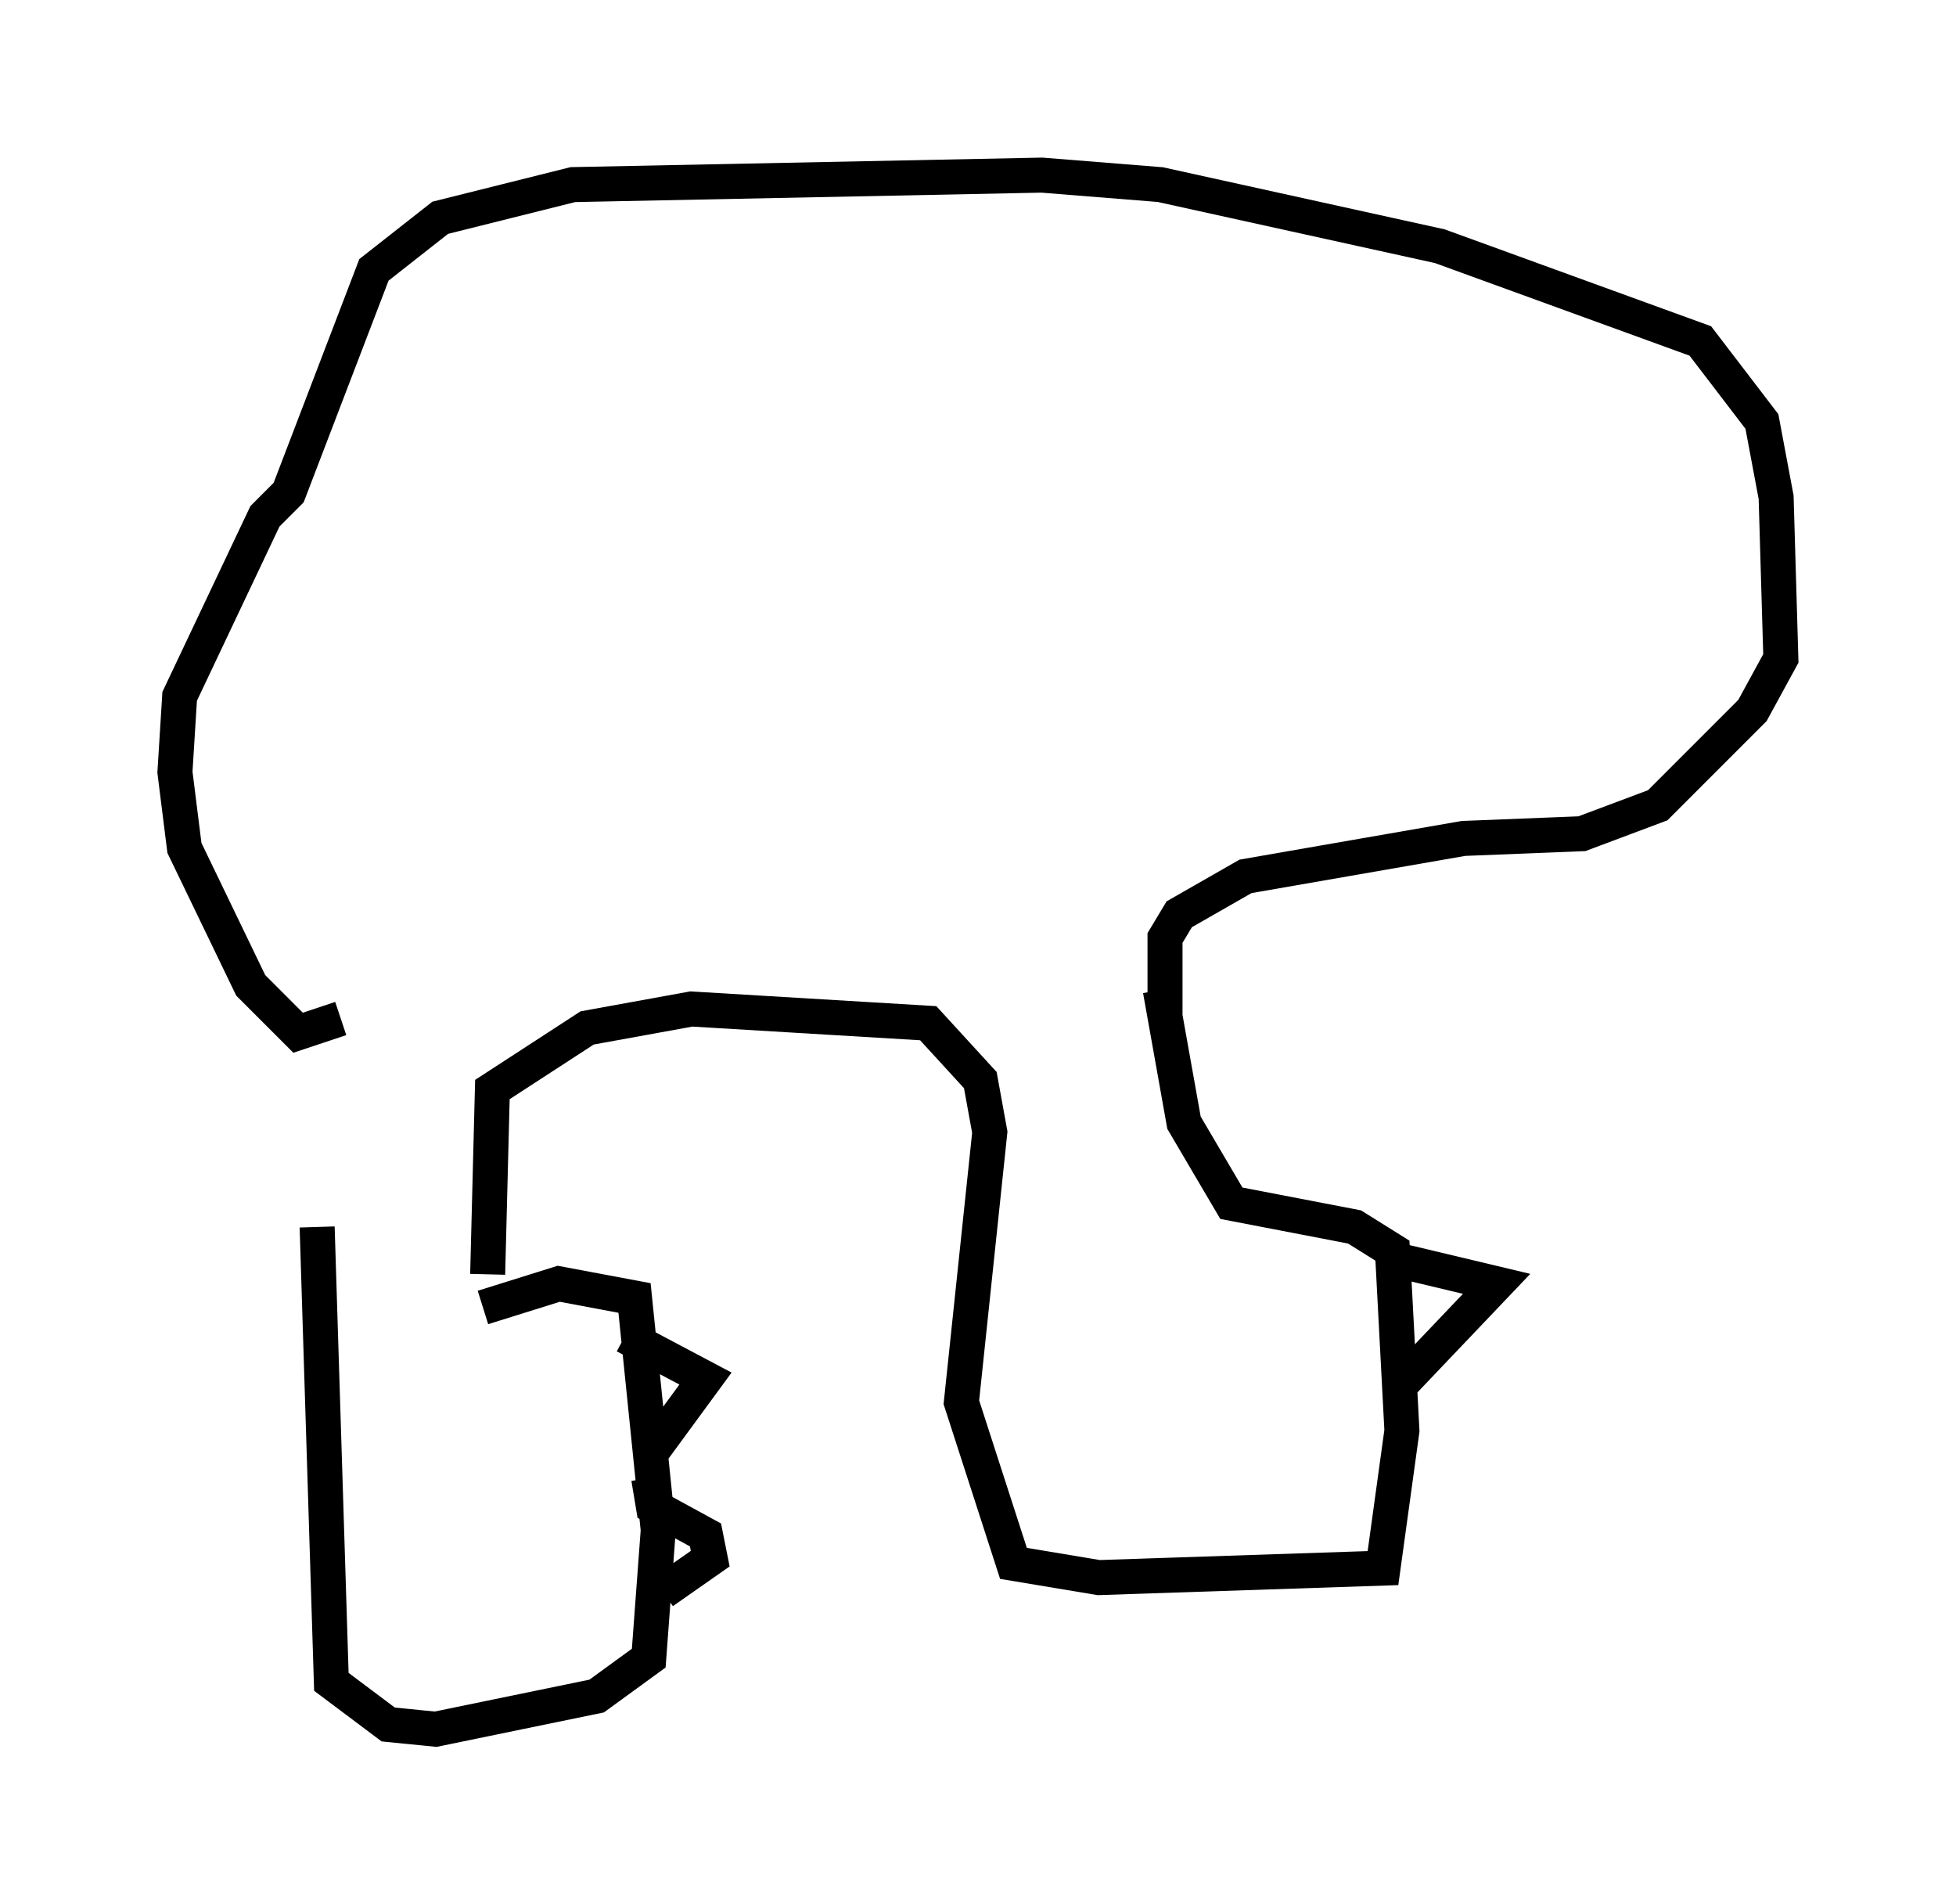 <?xml version="1.0" encoding="utf-8" ?>
<svg baseProfile="full" height="54.384" version="1.1" width="55.872" xmlns="http://www.w3.org/2000/svg" xmlns:ev="http://www.w3.org/2001/xml-events" xmlns:xlink="http://www.w3.org/1999/xlink"><defs /><rect fill="white" height="54.384" width="55.872" x="0" y="0" /><path d="M8.112, 28.004 m0.947, 7.036 l0.406, 12.99 1.624, 1.218 l1.353, 0.135 4.601, -0.947 l1.488, -1.083 0.271, -3.654 l-0.677, -6.631 -2.165, -0.406 l-2.165, 0.677 m0.135, -0.947 l0.135, -5.277 2.706, -1.759 l2.977, -0.541 6.766, 0.406 l1.488, 1.624 0.271, 1.488 l-0.812, 7.713 1.488, 4.601 l2.436, 0.406 8.119, -0.271 l0.541, -3.924 -0.271, -5.142 l-1.083, -0.677 -3.518, -0.677 l-1.353, -2.3 -0.677, -3.789 m-15.291, 9.878 l2.3, 1.218 -1.488, 2.03 m-0.135, 0.812 l0.135, 0.812 1.488, 0.812 l0.135, 0.677 -1.353, 0.947 m20.974, -9.472 l2.842, 0.677 -2.706, 2.842 m-6.766, -10.419 l0.0, -2.3 0.406, -0.677 l1.894, -1.083 6.225, -1.083 l3.383, -0.135 2.165, -0.812 l2.706, -2.706 0.812, -1.488 l-0.135, -4.601 -0.406, -2.165 l-1.759, -2.3 -7.442, -2.706 l-7.984, -1.759 -3.383, -0.271 l-13.396, 0.271 -3.789, 0.947 l-1.894, 1.488 -2.436, 6.36 l-0.677, 0.677 -2.436, 5.142 l-0.135, 2.165 0.271, 2.165 l1.894, 3.924 1.353, 1.353 l1.218, -0.406 " fill="none" stroke="black" stroke-width="1" /></svg>